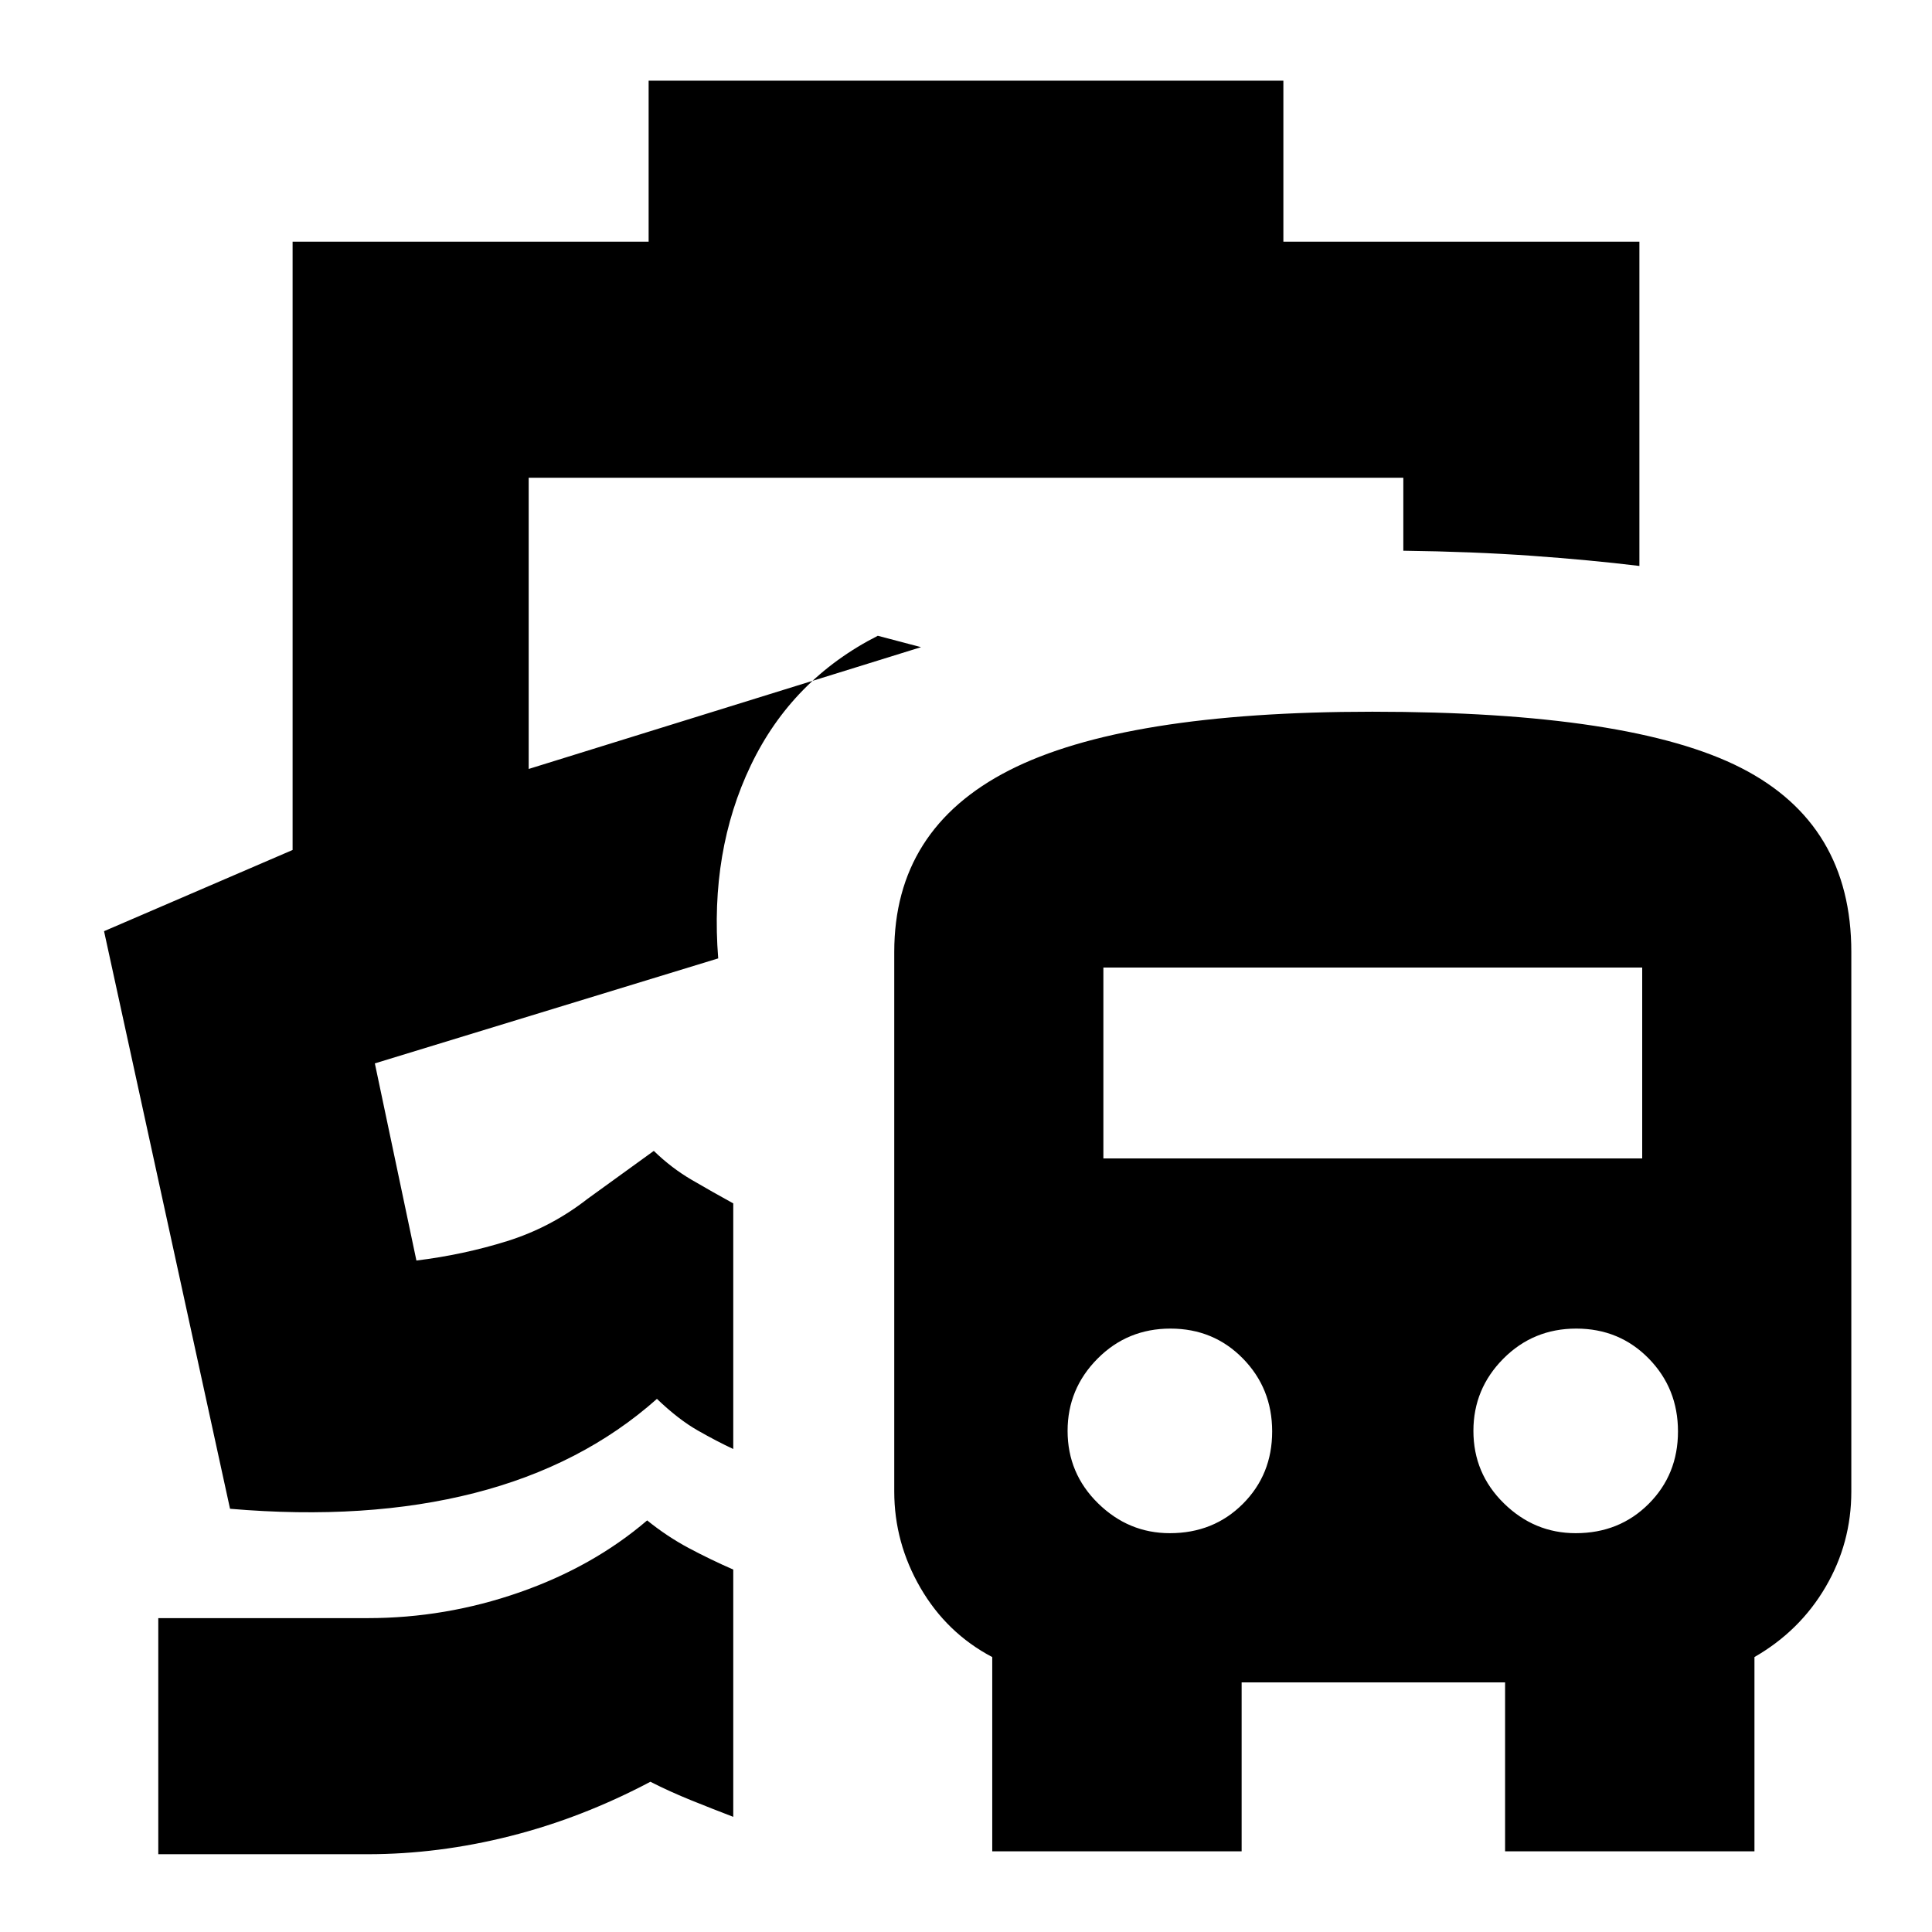 <svg xmlns="http://www.w3.org/2000/svg" height="24" viewBox="0 -960 960 960" width="24"><path d="M321.57-204.52q9.91 8 20.63 13.72 10.71 5.71 22.15 10.71v122.87q-10.44-4-20.87-8.21-10.44-4.22-20.31-9.22-34.04 18-69.68 27-35.65 9-70.84 9h-104v-117.31h104q38.74 0 75.39-12.78 36.66-12.78 63.53-35.78Zm35.3-279.26ZM322.3-919.91h315.4v80h176.91v161.13q-24.7-3-53.81-5.07-29.1-2.06-63.5-2.5v-36.26H262.7v144.7l194.95-60.52-21.48-5.66q-42.65 21.7-63.08 64.35-20.44 42.65-16.22 95.96l-170.61 52.17 20.65 97.96q23.39-2.87 45.09-9.65 21.7-6.79 39.83-20.92l33.04-23.91q8.81 8.56 18.93 14.45 10.11 5.9 20.55 11.64V-240q-8.05-3.74-17.63-9.2-9.59-5.45-20.29-15.71-37.26 33.13-90.65 46.78-53.39 13.65-121.48 7.83l-62.6-287 93.69-40.35v-302.26H322.3v-80ZM493.04-40.09v-96.52q-22.62-11.93-35.66-34.38-13.03-22.45-13.03-47.88v-268.09q0-61.13 57.09-90.26 57.1-29.13 180.42-29.13 128.66 0 183.36 27.96 54.69 27.96 54.69 91.43v268.09q0 25.57-12.78 47.41-12.78 21.85-35.35 34.84v96.53H747.87v-83.95H616.96v83.95H493.04Zm88.26-158.08q21.7 0 36.27-14.57 14.56-14.56 14.56-35.98 0-21.41-14.56-36.26-14.57-14.85-35.98-14.85-21.42 0-36.26 14.97-14.85 14.97-14.85 35.86 0 21.13 15.13 35.98 15.13 14.85 35.69 14.85Zm201.66 0q21.69 0 36.26-14.57 14.56-14.56 14.56-35.98 0-21.41-14.56-36.26-14.57-14.85-35.98-14.85-21.41 0-36.26 14.97-14.85 14.97-14.85 35.86 0 21.13 15.13 35.98 15.13 14.85 35.7 14.85Zm-234.7-186.22H816v-94.83H548.26v94.83Z"/></svg>